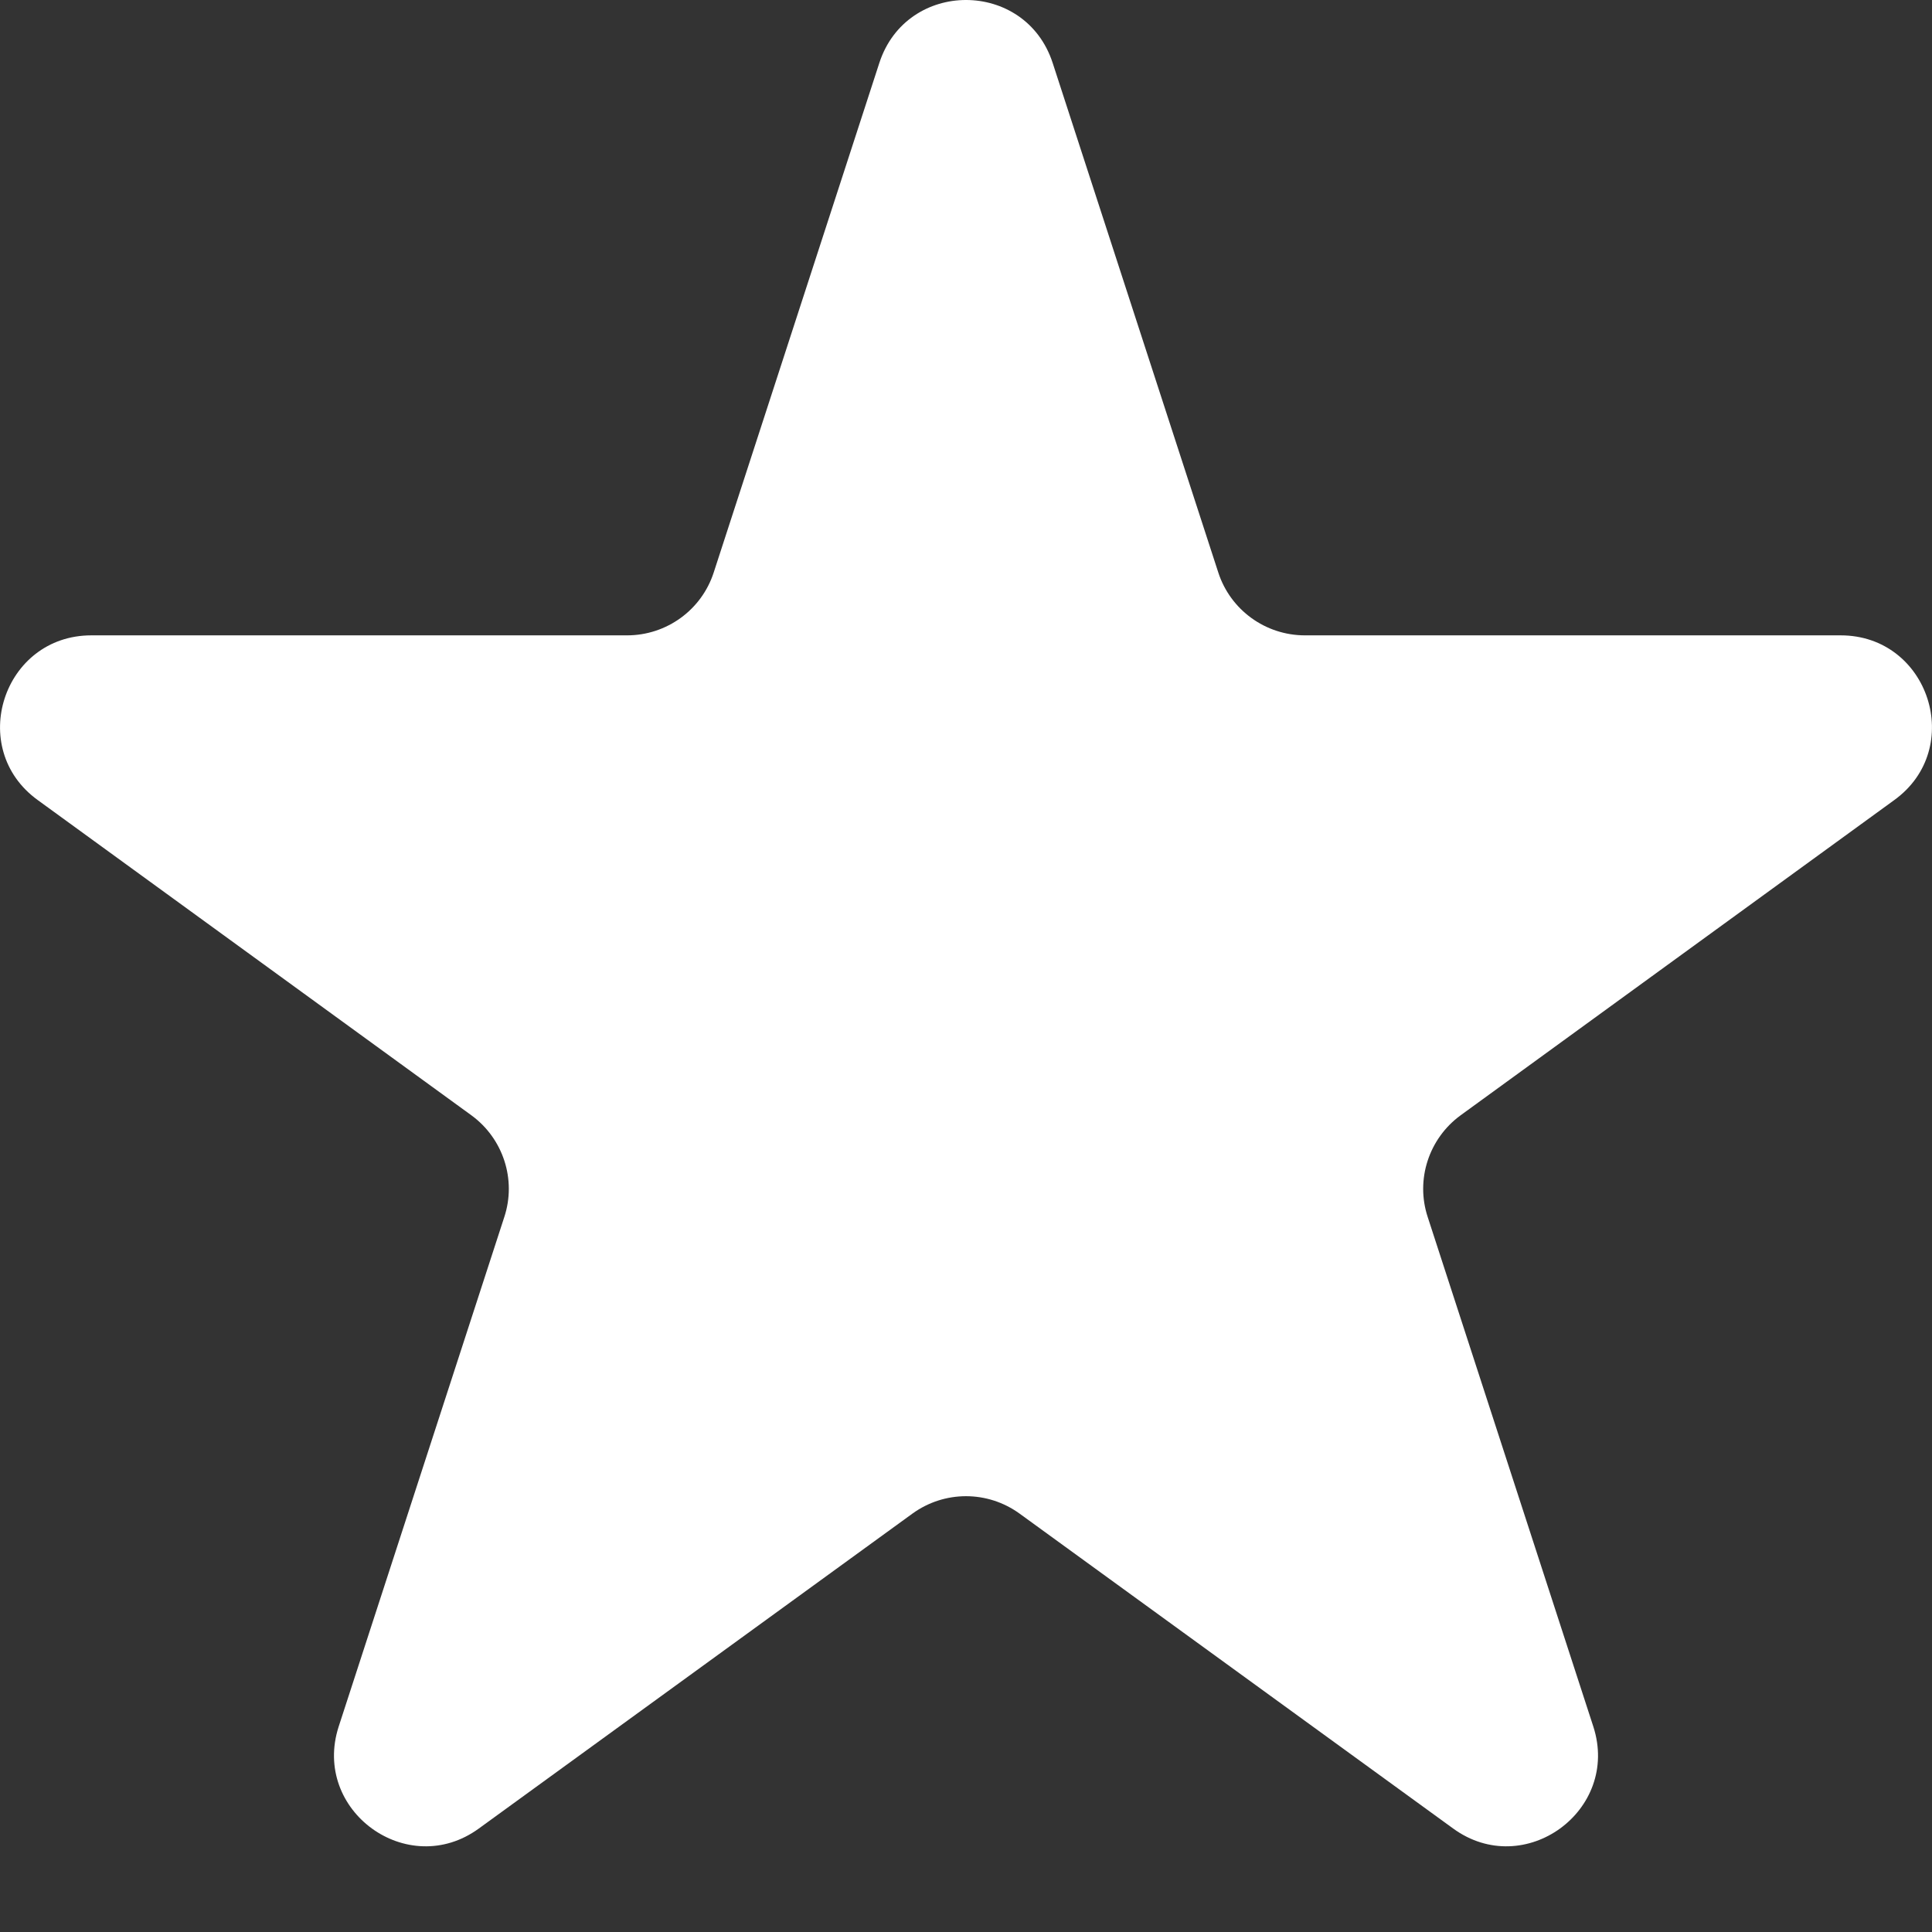 <svg width="7" height="7" viewBox="0 0 7 7" fill="none" xmlns="http://www.w3.org/2000/svg">
<rect x="0" y="0" width="7" height="7" fill="#333333" stroke="none"/>
<path d="M3.186 0.228C3.285 -0.076 3.715 -0.076 3.814 0.228L4.414 2.074C4.458 2.21 4.585 2.302 4.728 2.302H6.669C6.989 2.302 7.122 2.712 6.863 2.899L5.292 4.041C5.177 4.125 5.128 4.274 5.173 4.41L5.773 6.256C5.871 6.56 5.523 6.813 5.265 6.625L3.694 5.484C3.578 5.4 3.422 5.4 3.306 5.484L1.735 6.625C1.477 6.813 1.129 6.56 1.227 6.256L1.827 4.41C1.872 4.274 1.823 4.125 1.708 4.041L0.137 2.899C-0.122 2.712 0.011 2.302 0.331 2.302H2.272C2.415 2.302 2.542 2.21 2.586 2.074L3.186 0.228Z" fill="white"/>
</svg>
